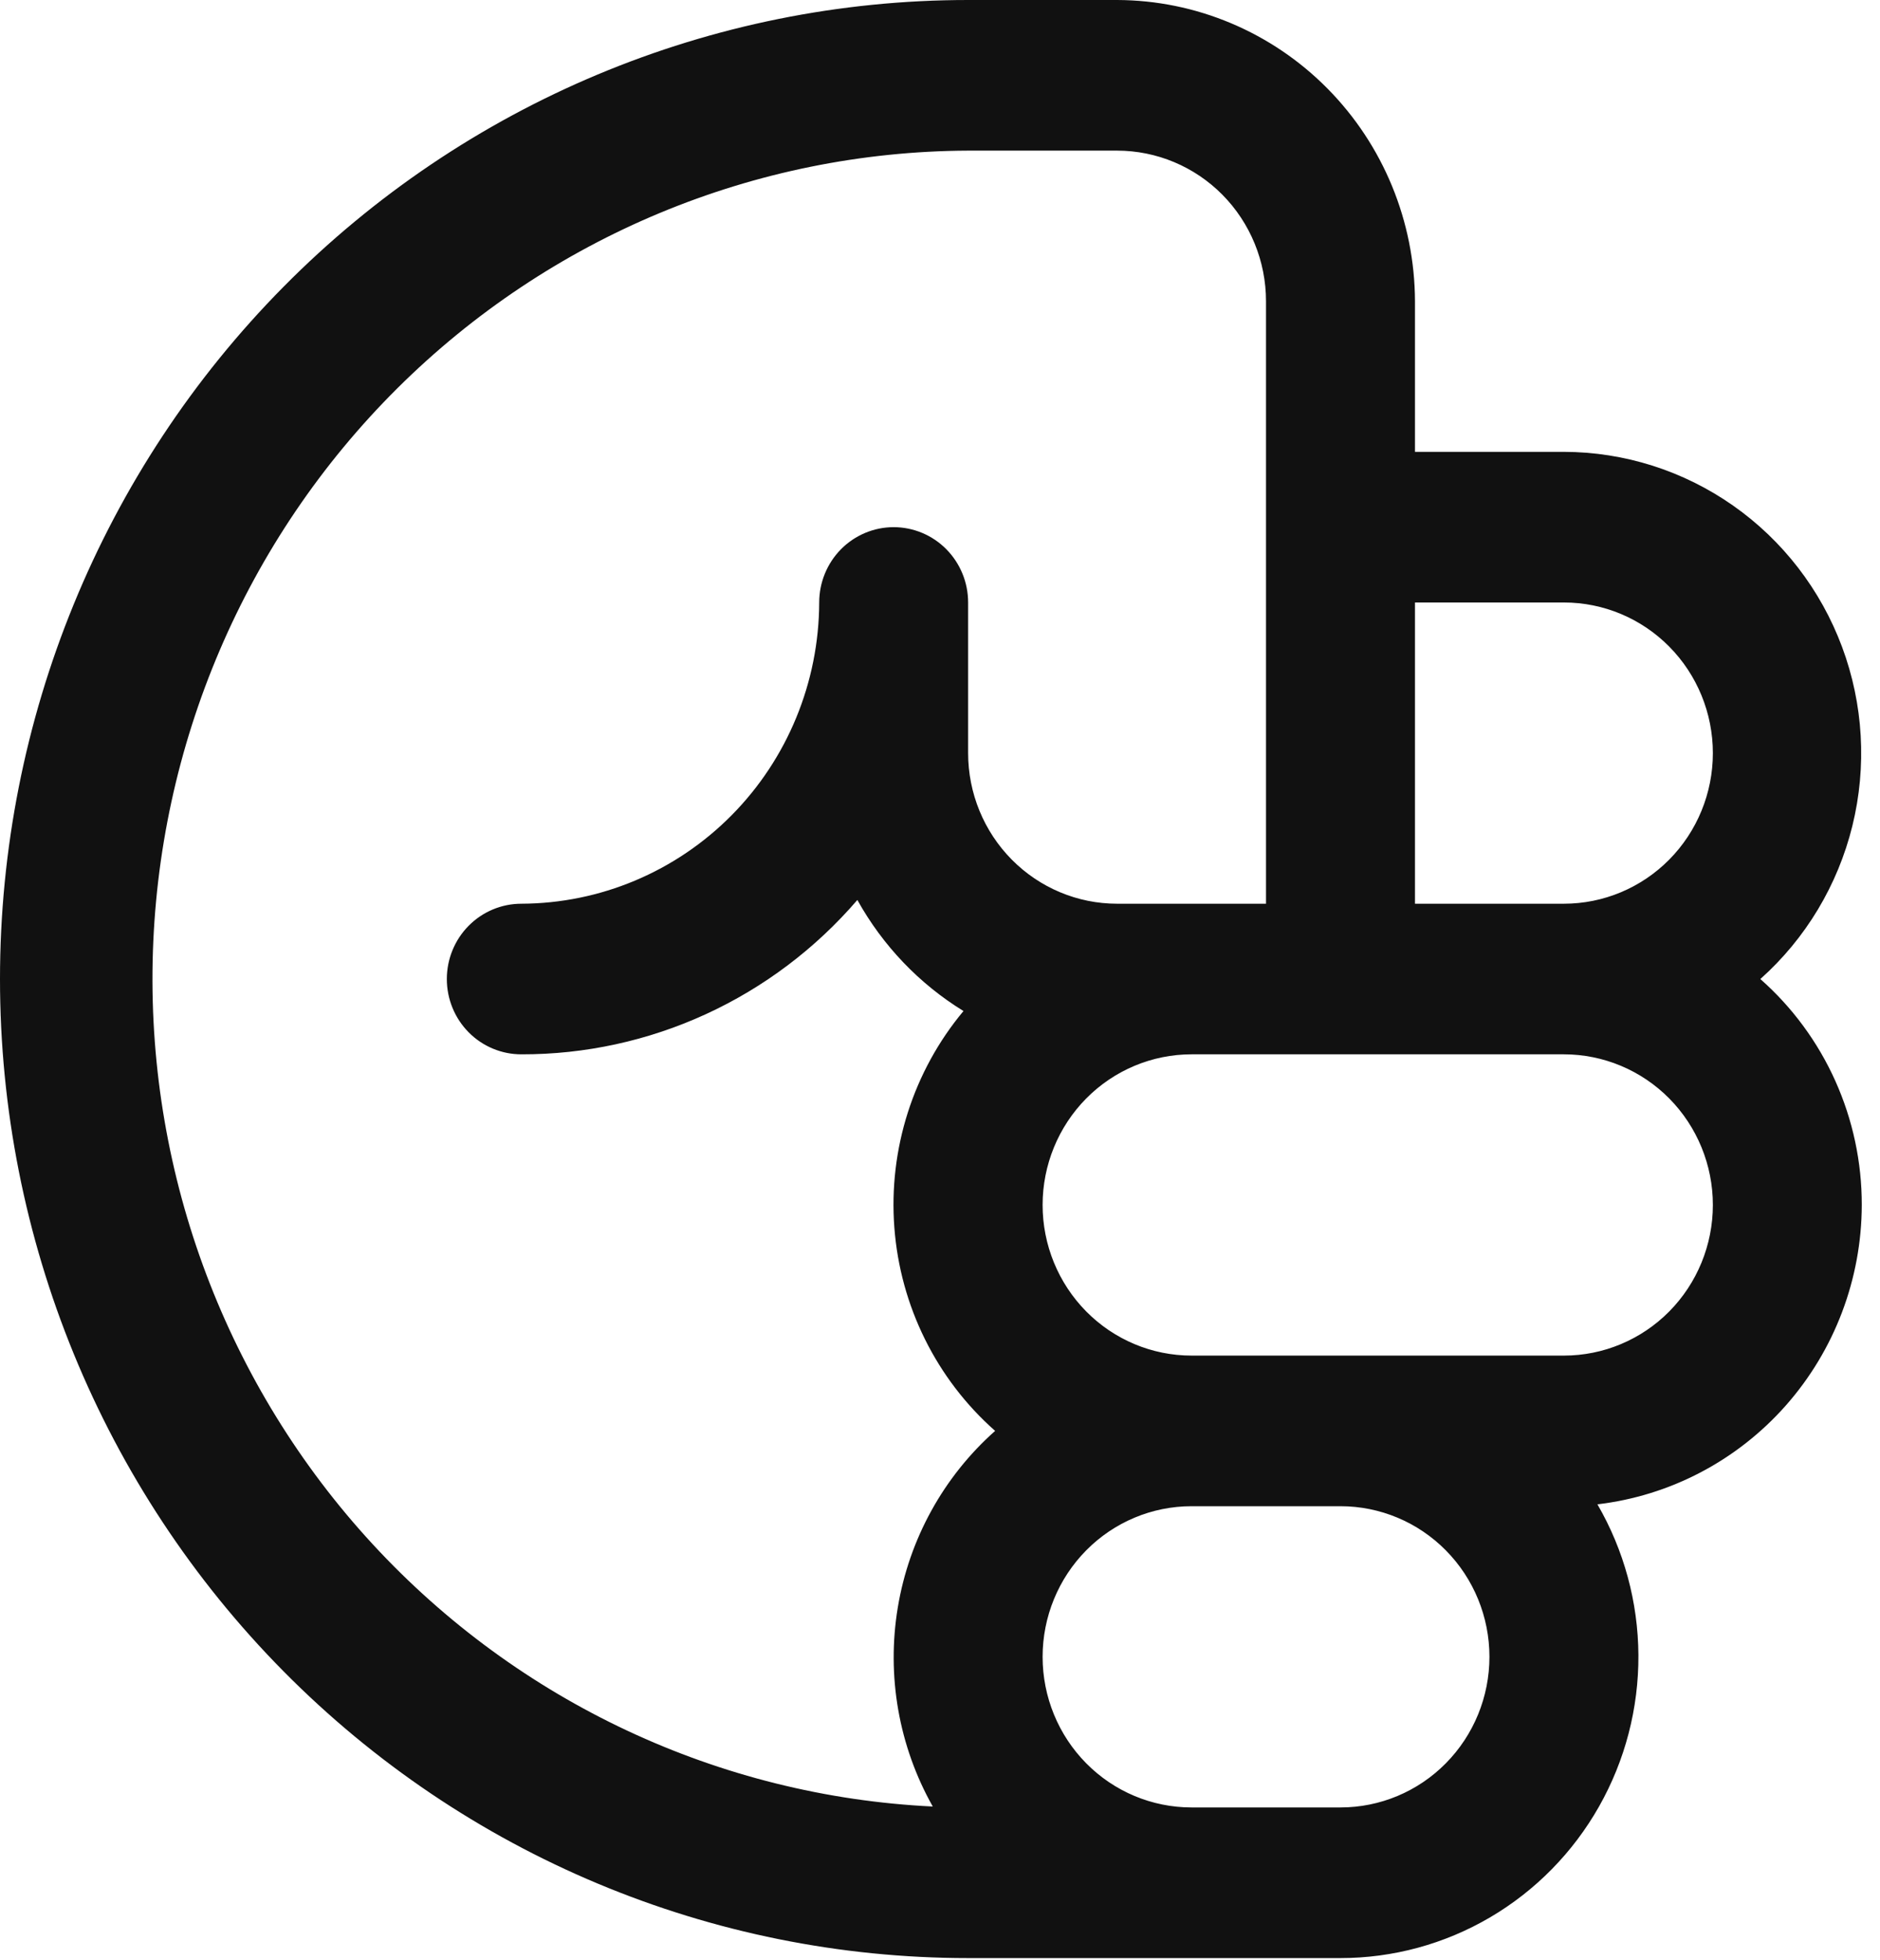 <svg width="71" height="74" viewBox="0 0 71 74" fill="none" xmlns="http://www.w3.org/2000/svg">
<path d="M53.438 11.375L53.438 17.062L59.062 17.062C61.346 17.067 63.573 17.774 65.45 19.09C67.326 20.405 68.762 22.267 69.567 24.427C70.372 26.587 70.508 28.944 69.957 31.184C69.405 33.424 68.193 35.442 66.481 36.969C67.685 38.031 68.651 39.342 69.312 40.814C69.973 42.286 70.314 43.884 70.312 45.5C70.305 48.293 69.285 50.987 67.445 53.07C65.604 55.153 63.072 56.482 60.328 56.804C61.331 58.532 61.865 60.497 61.876 62.501C61.887 64.505 61.374 66.476 60.389 68.215C59.404 69.954 57.983 71.399 56.268 72.404C54.553 73.409 52.607 73.938 50.625 73.938L36.562 73.938C26.866 73.938 17.566 70.043 10.709 63.11C3.852 56.177 -7.30903e-06 46.773 -7.19339e-06 36.969C-7.07776e-06 27.164 3.852 17.761 10.709 10.828C17.566 3.895 26.866 -5.23857e-07 36.562 -4.06937e-07L42.188 -3.39114e-07C45.168 0.009 48.024 1.211 50.132 3.342C52.24 5.473 53.428 8.361 53.438 11.375ZM64.688 28.438C64.688 26.929 64.095 25.482 63.04 24.416C61.985 23.349 60.554 22.75 59.062 22.75L53.438 22.75L53.438 34.125L59.062 34.125C60.554 34.125 61.985 33.526 63.04 32.459C64.095 31.393 64.688 29.946 64.688 28.438ZM59.062 51.188C60.554 51.188 61.985 50.588 63.04 49.522C64.095 48.455 64.688 47.008 64.688 45.5C64.688 43.992 64.095 42.545 63.04 41.478C61.985 40.412 60.554 39.812 59.062 39.812L45 39.812C43.508 39.812 42.077 40.412 41.023 41.478C39.968 42.545 39.375 43.992 39.375 45.5C39.375 47.008 39.968 48.455 41.023 49.522C42.077 50.588 43.508 51.188 45 51.188L59.062 51.188ZM50.625 68.25C52.117 68.25 53.548 67.651 54.602 66.584C55.657 65.518 56.25 64.071 56.25 62.562C56.25 61.054 55.657 59.607 54.602 58.541C53.548 57.474 52.117 56.875 50.625 56.875L45 56.875C43.508 56.875 42.077 57.474 41.023 58.541C39.968 59.607 39.375 61.054 39.375 62.562C39.375 64.071 39.968 65.518 41.023 66.584C42.077 67.651 43.508 68.25 45 68.25L50.625 68.25ZM36.562 5.688C28.496 5.722 20.762 8.942 15.009 14.659C9.256 20.376 5.939 28.139 5.765 36.293C5.591 44.447 8.573 52.348 14.076 58.311C19.58 64.273 27.169 67.827 35.227 68.215C33.943 65.938 33.477 63.283 33.906 60.699C34.335 58.114 35.634 55.759 37.582 54.031C35.366 52.075 33.999 49.317 33.776 46.352C33.552 43.386 34.49 40.45 36.387 38.177C34.716 37.151 33.336 35.706 32.379 33.983C30.801 35.818 28.851 37.288 26.661 38.294C24.471 39.3 22.093 39.818 19.688 39.812C18.942 39.812 18.226 39.513 17.699 38.98C17.171 38.446 16.875 37.723 16.875 36.969C16.875 36.215 17.171 35.491 17.699 34.958C18.226 34.425 18.942 34.125 19.688 34.125C22.668 34.116 25.524 32.914 27.632 30.783C29.74 28.652 30.928 25.764 30.938 22.75C30.938 21.996 31.234 21.273 31.761 20.739C32.289 20.206 33.004 19.906 33.75 19.906C34.496 19.906 35.211 20.206 35.739 20.739C36.266 21.273 36.562 21.996 36.562 22.75L36.562 28.438C36.562 29.946 37.155 31.393 38.21 32.459C39.265 33.526 40.696 34.125 42.188 34.125L47.812 34.125L47.812 11.375C47.812 9.867 47.22 8.42 46.165 7.353C45.11 6.287 43.679 5.688 42.188 5.688L36.562 5.688Z" fill="#111111"/>
</svg>
